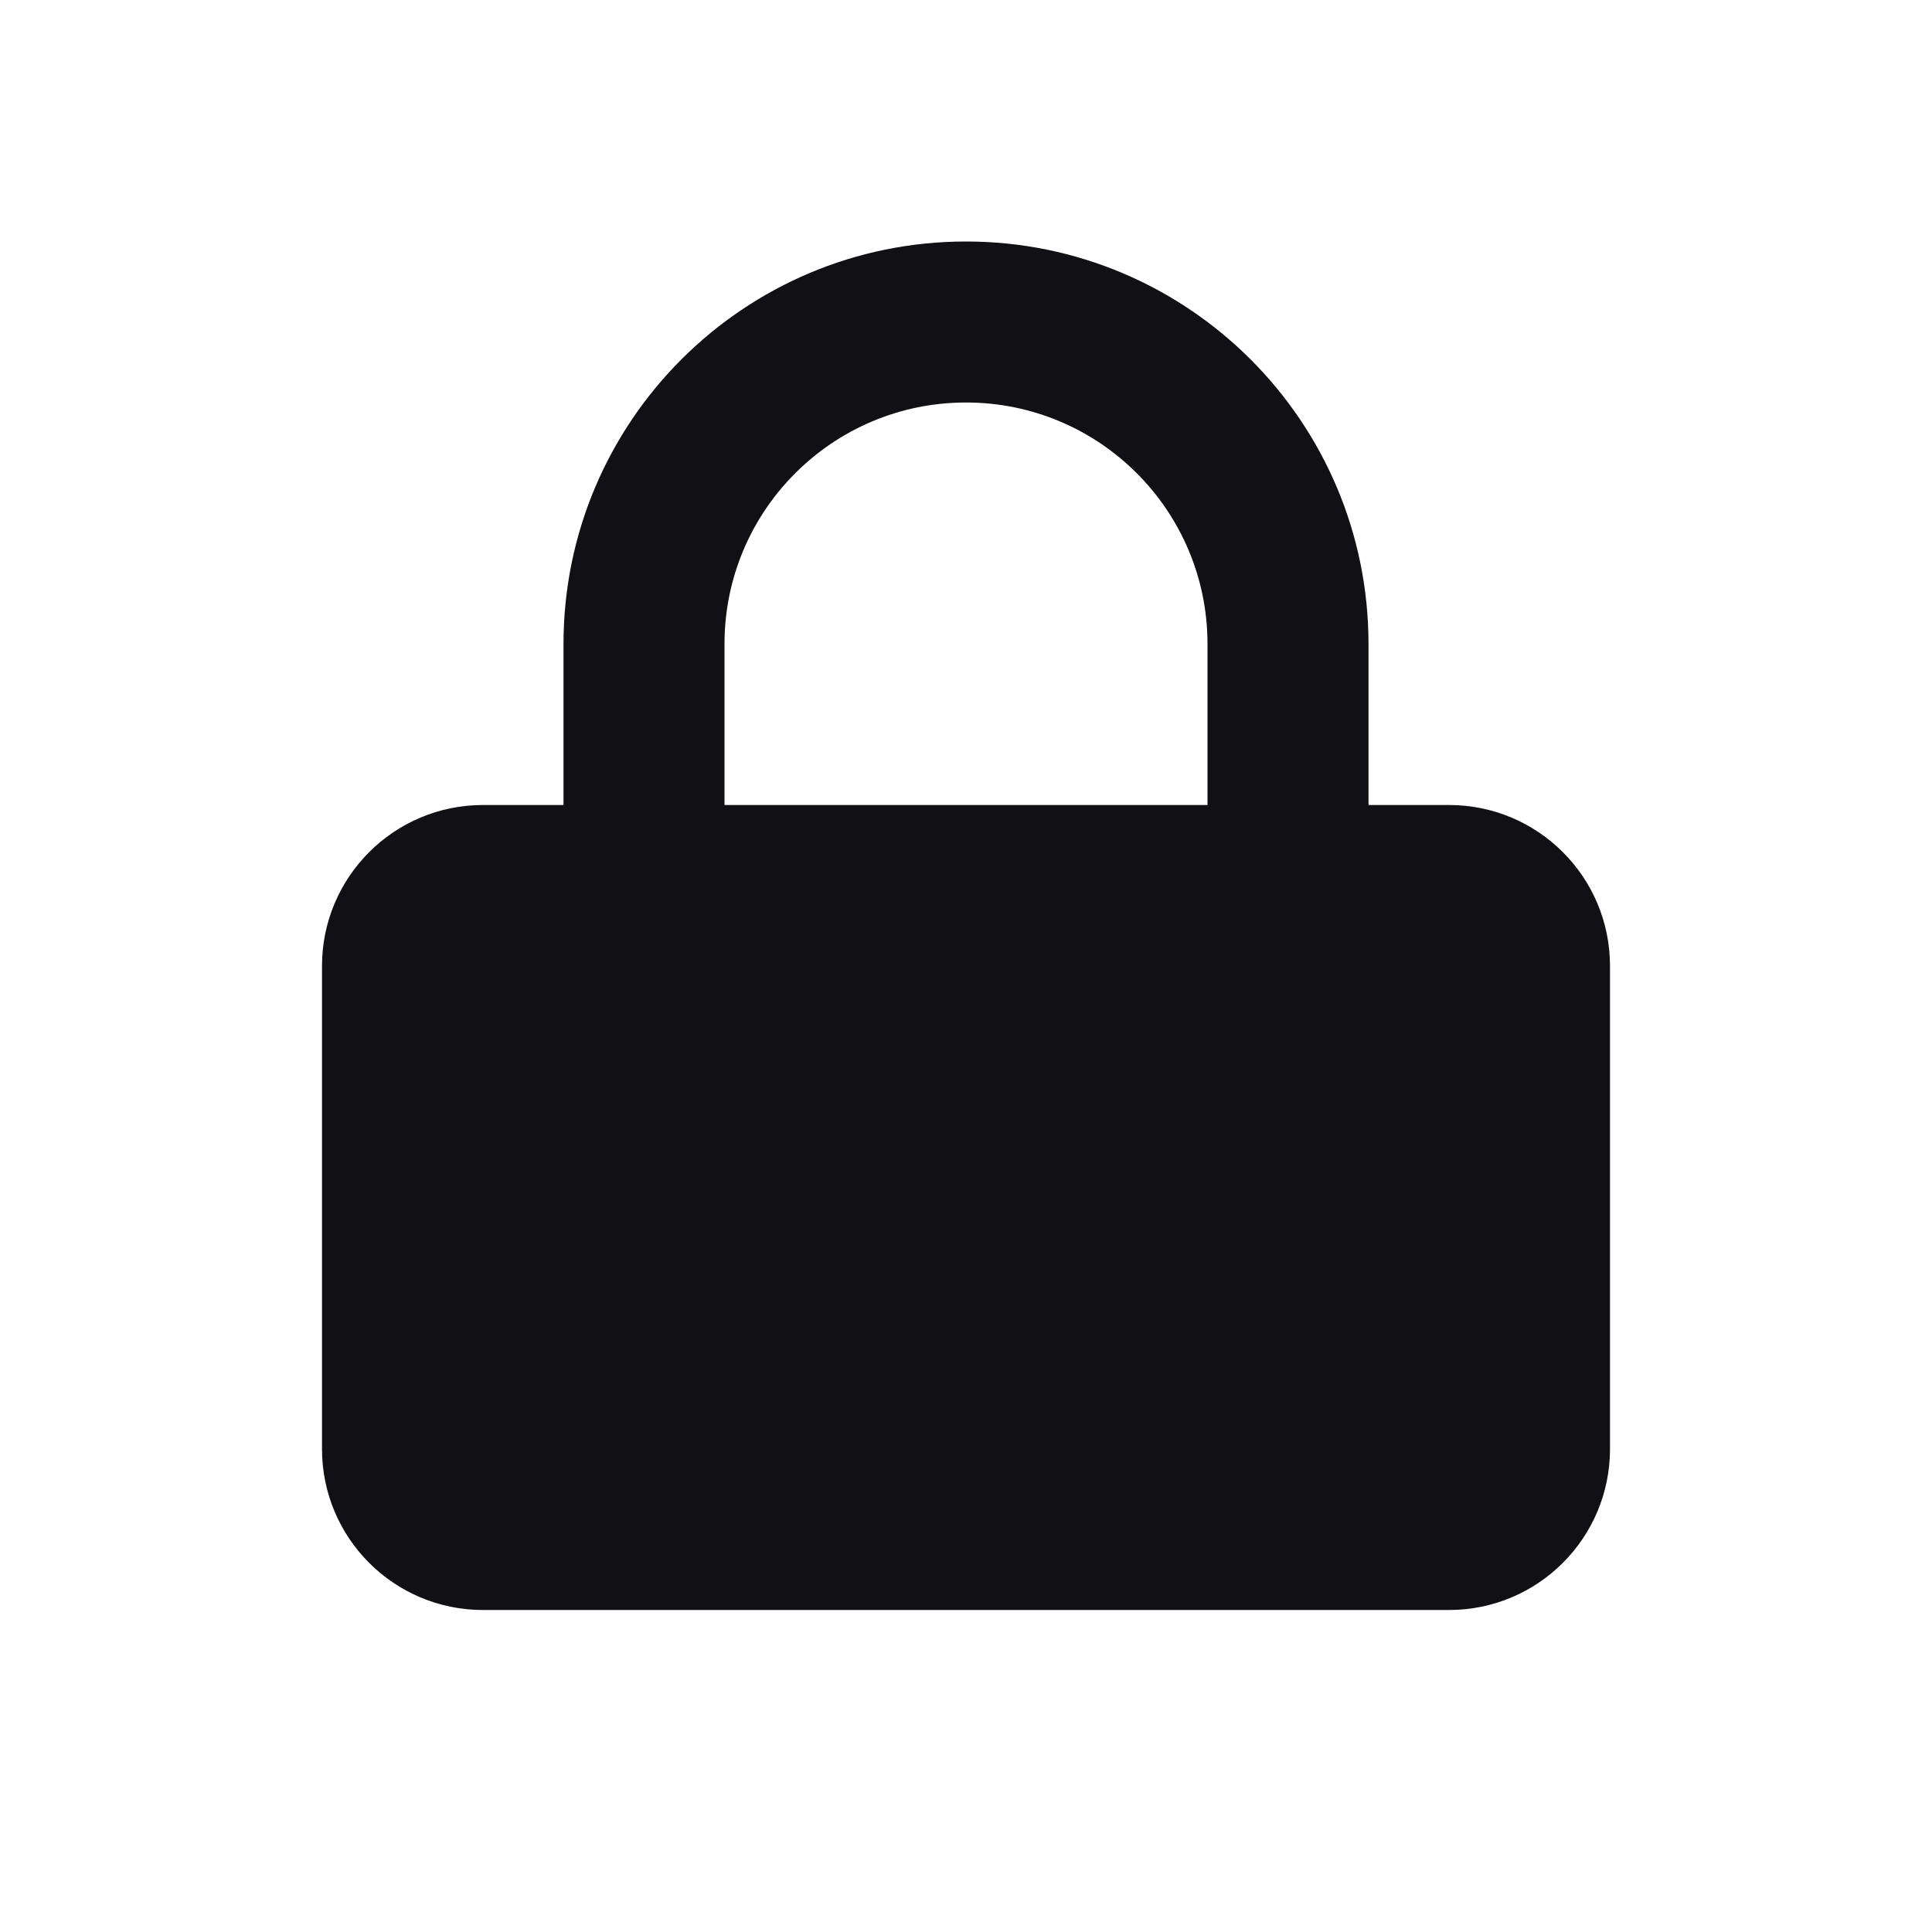 <svg width="24" height="24" viewBox="0 0 24 24" fill="none" xmlns="http://www.w3.org/2000/svg">
<g id="Property 2=Unlock">
<path id="Combined Shape" fill-rule="evenodd" clip-rule="evenodd" d="M7 8V10H6C4.895 10 4 10.895 4 12V18C4 19.105 4.895 20 6 20H18C19.105 20 20 19.105 20 18V12C20 10.895 19.105 10 18 10H17V8C17 5.239 14.761 3 12 3C9.239 3 7 5.239 7 8ZM9 8C9 6.343 10.343 5 12 5C13.657 5 15 6.343 15 8V10H9V8Z" fill="#111014"/>
</g>
</svg>
